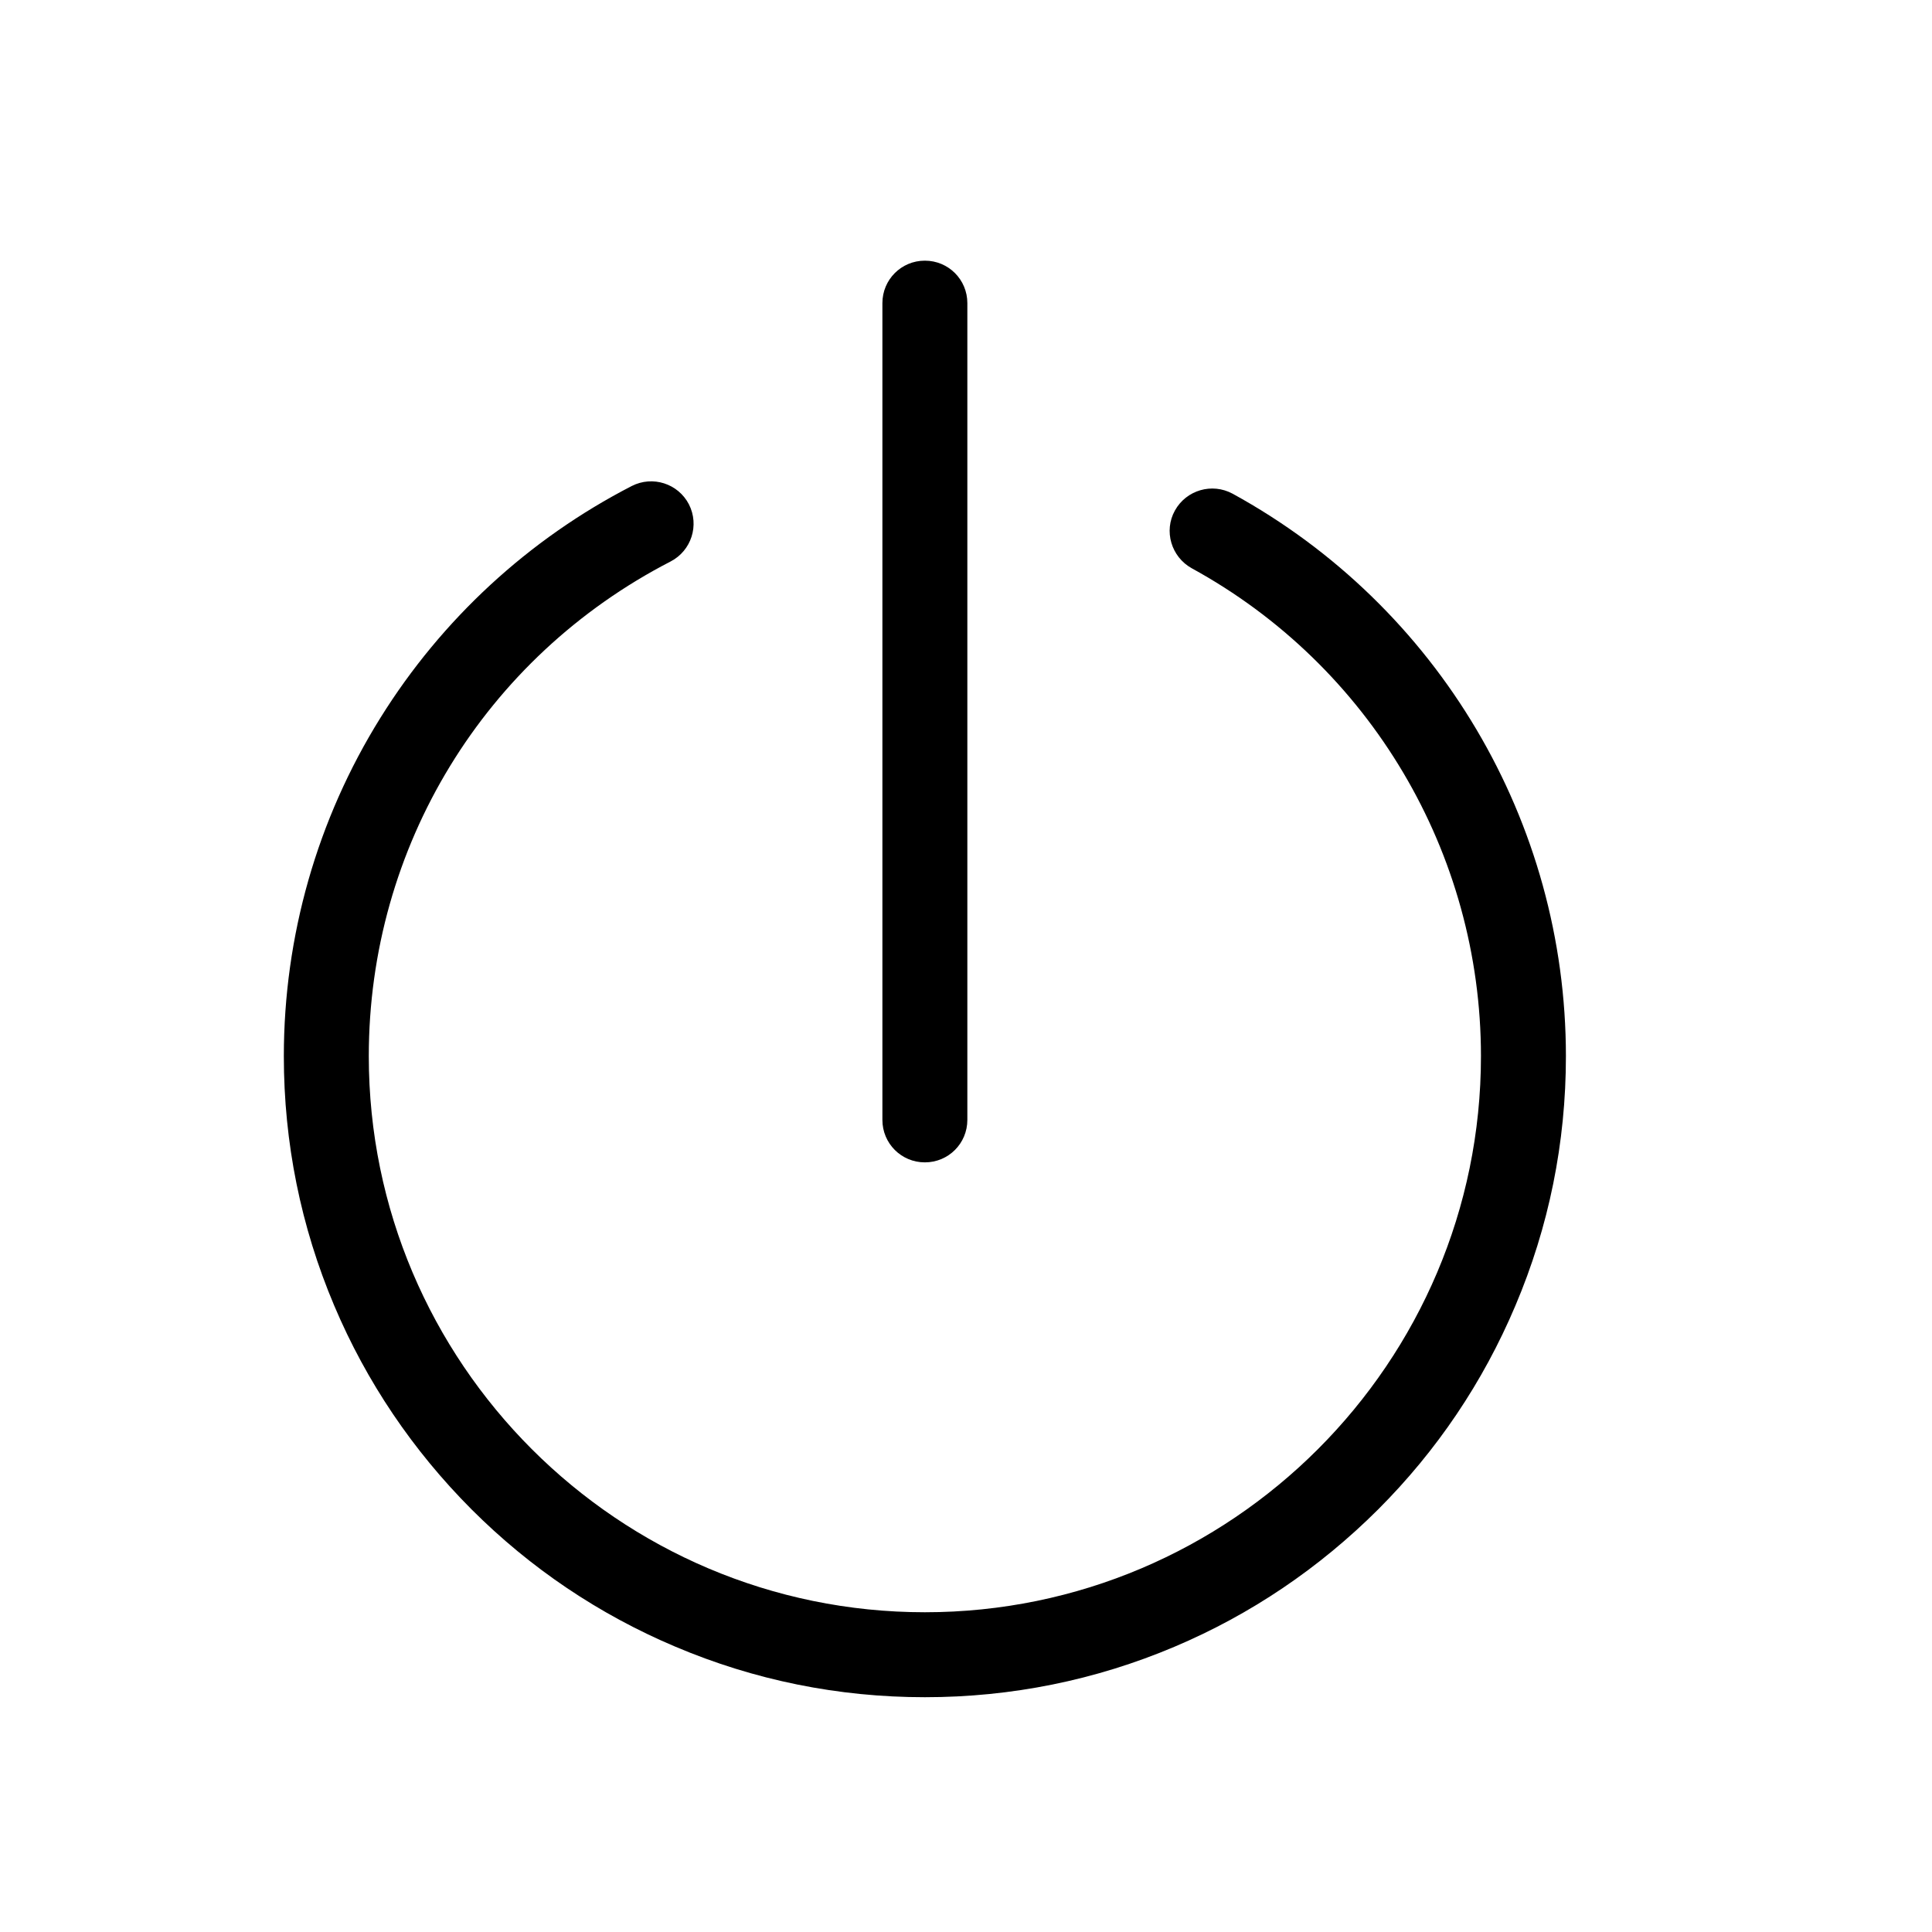 <?xml version="1.0" standalone="no"?><!DOCTYPE svg PUBLIC "-//W3C//DTD SVG 1.1//EN" "http://www.w3.org/Graphics/SVG/1.1/DTD/svg11.dtd"><svg t="1527326188817" class="icon" style="" viewBox="0 0 1024 1024" version="1.1" xmlns="http://www.w3.org/2000/svg" p-id="13620" xmlns:xlink="http://www.w3.org/1999/xlink" width="200" height="200"><defs><style type="text/css"></style></defs><path d="M653.33 261.68c-10.95-5.936-24.561-1.944-30.599 8.903s-1.944 24.561 8.903 30.599C726.195 352.966 784.937 452.132 784.937 559.792c0 162.514-132.221 294.735-294.735 294.735S195.467 722.306 195.467 559.792c0-110.935 61.301-211.329 159.955-262.191 11.053-5.731 15.351-19.24 9.722-30.292-5.731-11.053-19.24-15.351-30.292-9.722-54.649 28.143-100.701 70.614-133.245 122.909-33.465 53.728-51.169 115.745-51.169 179.297 0 45.848 9.006 90.365 26.71 132.221 17.091 40.424 41.652 76.754 72.763 107.967 31.213 31.213 67.543 55.672 107.967 72.763C399.837 890.55 444.354 899.556 490.202 899.556c45.848 0 90.365-9.006 132.221-26.71 40.424-17.091 76.754-41.652 107.967-72.763 31.213-31.213 55.672-67.543 72.763-107.967C820.96 650.157 829.966 605.64 829.966 559.792 829.966 435.655 762.32 321.446 653.33 261.68z" p-id="13621"></path><path d="M490.202 616.078c12.485 0 22.514-10.029 22.514-22.514L512.716 160.672c0-12.485-10.029-22.514-22.514-22.514s-22.514 10.029-22.514 22.514l0 432.892C467.687 606.049 477.717 616.078 490.202 616.078z" p-id="13622"></path></svg>